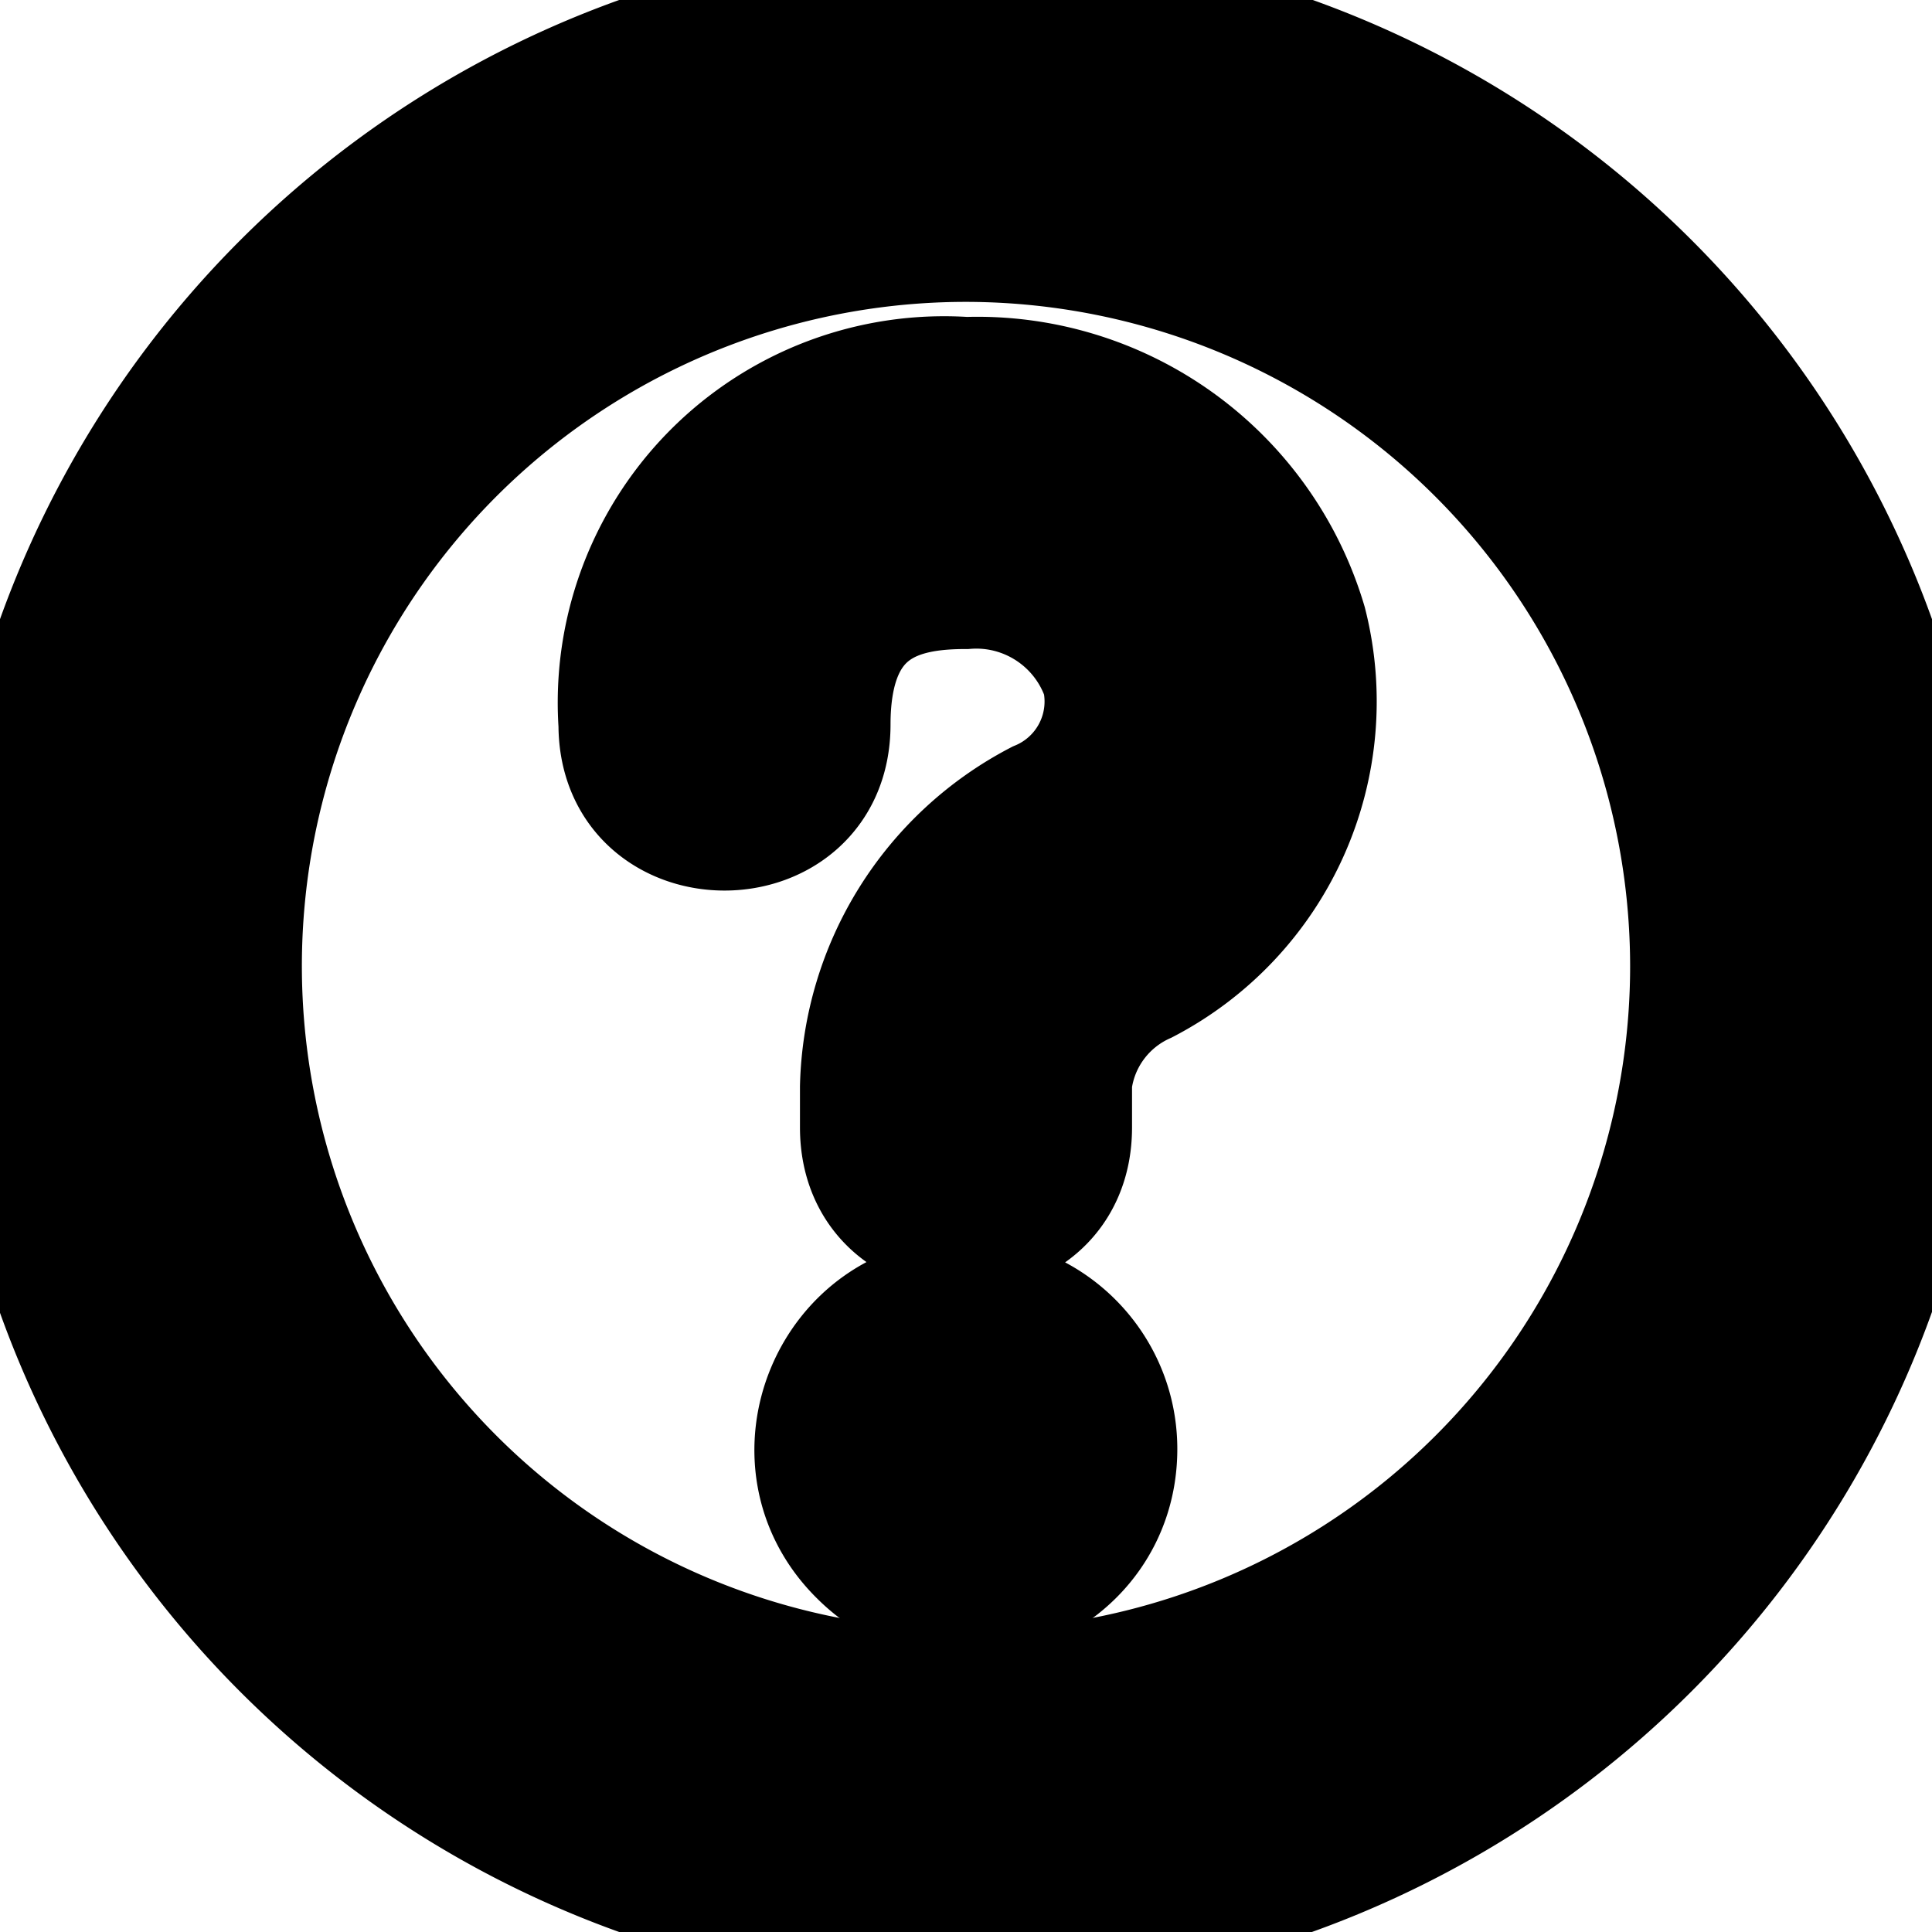 <!-- This Source Code Form is subject to the terms of the Mozilla Public
   - License, v. 2.0. If a copy of the MPL was not distributed with this
   - file, You can obtain one at http://mozilla.org/MPL/2.0/. -->
<svg xmlns="http://www.w3.org/2000/svg" width="16" height="16" viewBox="0 0 16 16">
  <style>
   path {
      --fill: currentColor;
      --stroke: currentColor;
   }
   @media (prefers-color-scheme: dark) {
      path {
        --fill: white;
        --stroke: rgba(255,255,255,0.8);
      }
   }
  </style> 
  <path 
    style="fill:currentColor;stroke:currentColor;"
    d="M8 16a8 8 0 1 1 8-8 8.009 8.009 0 0 1-8 8zM8 2a6 6 0 1 0 6 6 6.006 6.006 0 0 0-6-6z"/>
  <path 
    style="fill:currentColor;stroke:currentColor;"
    d="M8 3.125A2.7 2.7 0 005.125 6c0 1.167 1.75 1.167 1.75 0 0-1 .6-1.125 1.125-1.125.502-.039.967.267 1.13.744a.894.894 0 01-.53 1.016A2.74 2.74 0 007.125 9v.337c0 1.163 1.75 1.163 1.75 0v-.37c.044-.362.276-.675.609-.824A2.63 2.63 0 0010.82 5.16 2.843 2.843 0 008 3.125zm0 7.625c-1.114 0-1.671 1.35-.884 2.13.788.79 2.134.23 2.134-.88 0-.69-.56-1.25-1.25-1.25z"/>
</svg>

